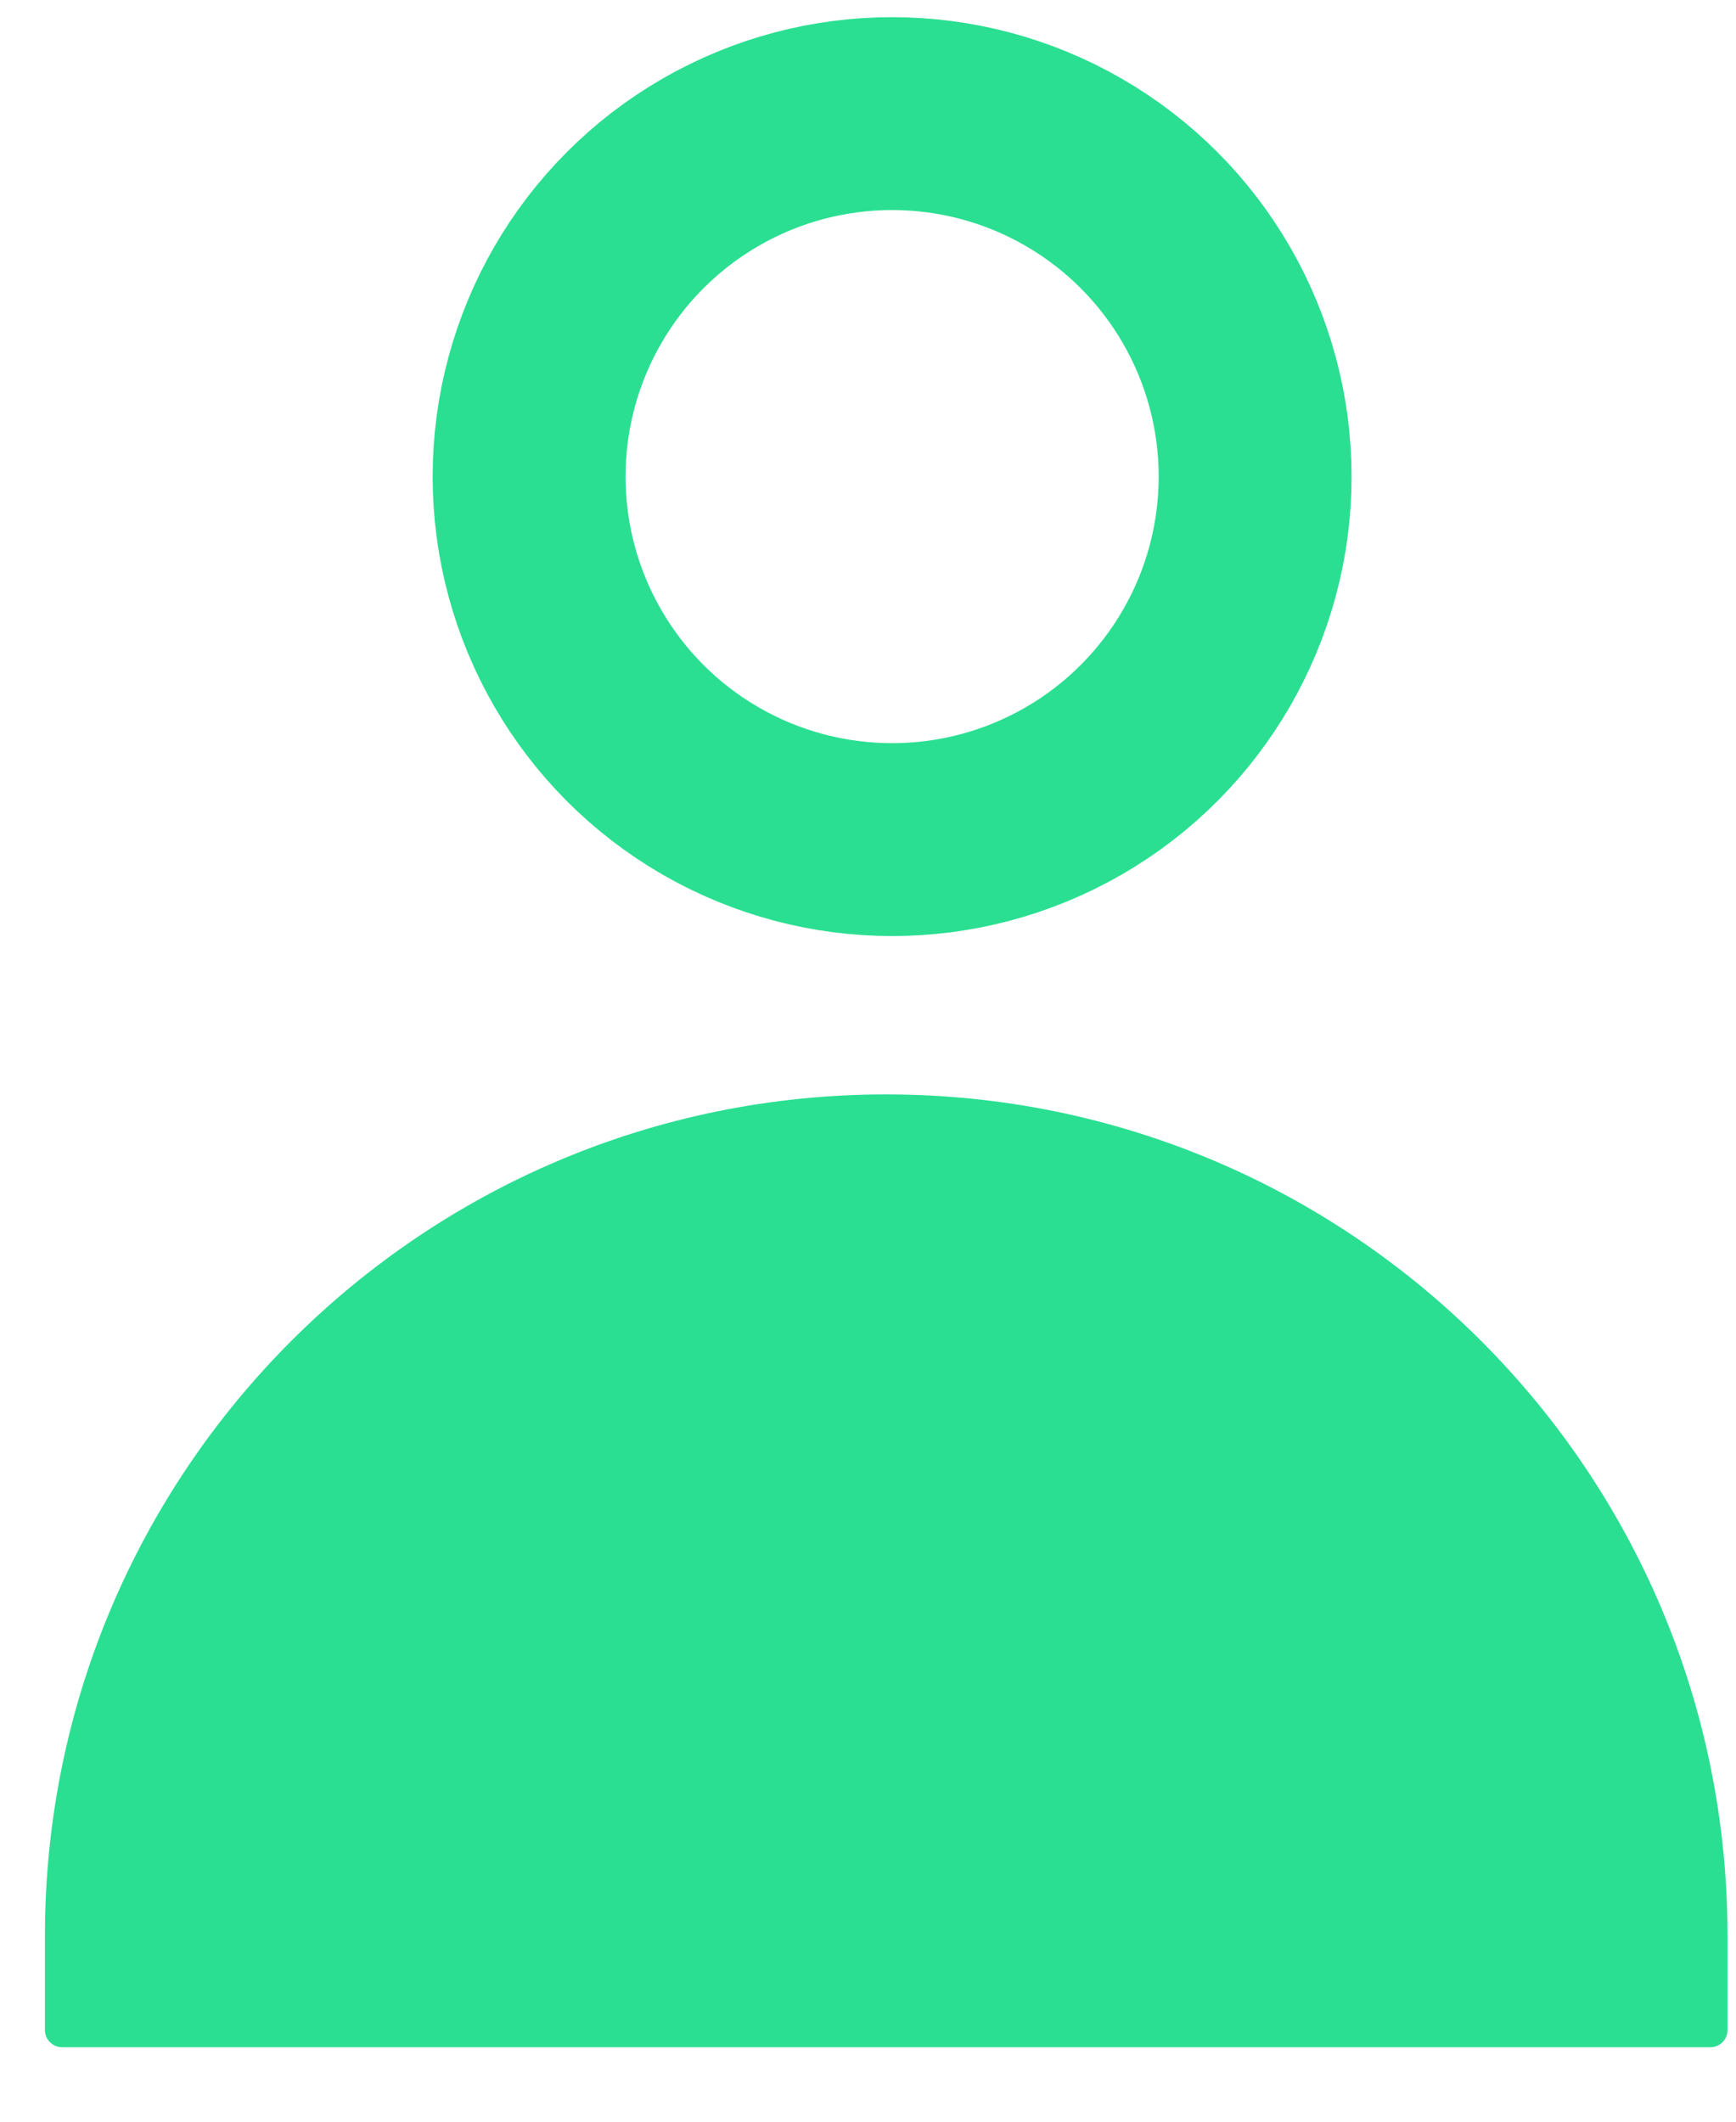 <svg width="9" height="11" viewBox="0 0 9 11" fill="none" xmlns="http://www.w3.org/2000/svg">
<path d="M0.233 10.036C0.233 7.627 2.186 5.674 4.594 5.674C7.003 5.674 8.956 7.627 8.956 10.036V10.525C8.956 10.574 8.916 10.614 8.867 10.614H0.322C0.273 10.614 0.233 10.574 0.233 10.525V10.036Z" fill="#2ADF91"/>
<circle cx="4.625" cy="2.471" r="1.882" stroke="#2ADF91"/>
</svg>
